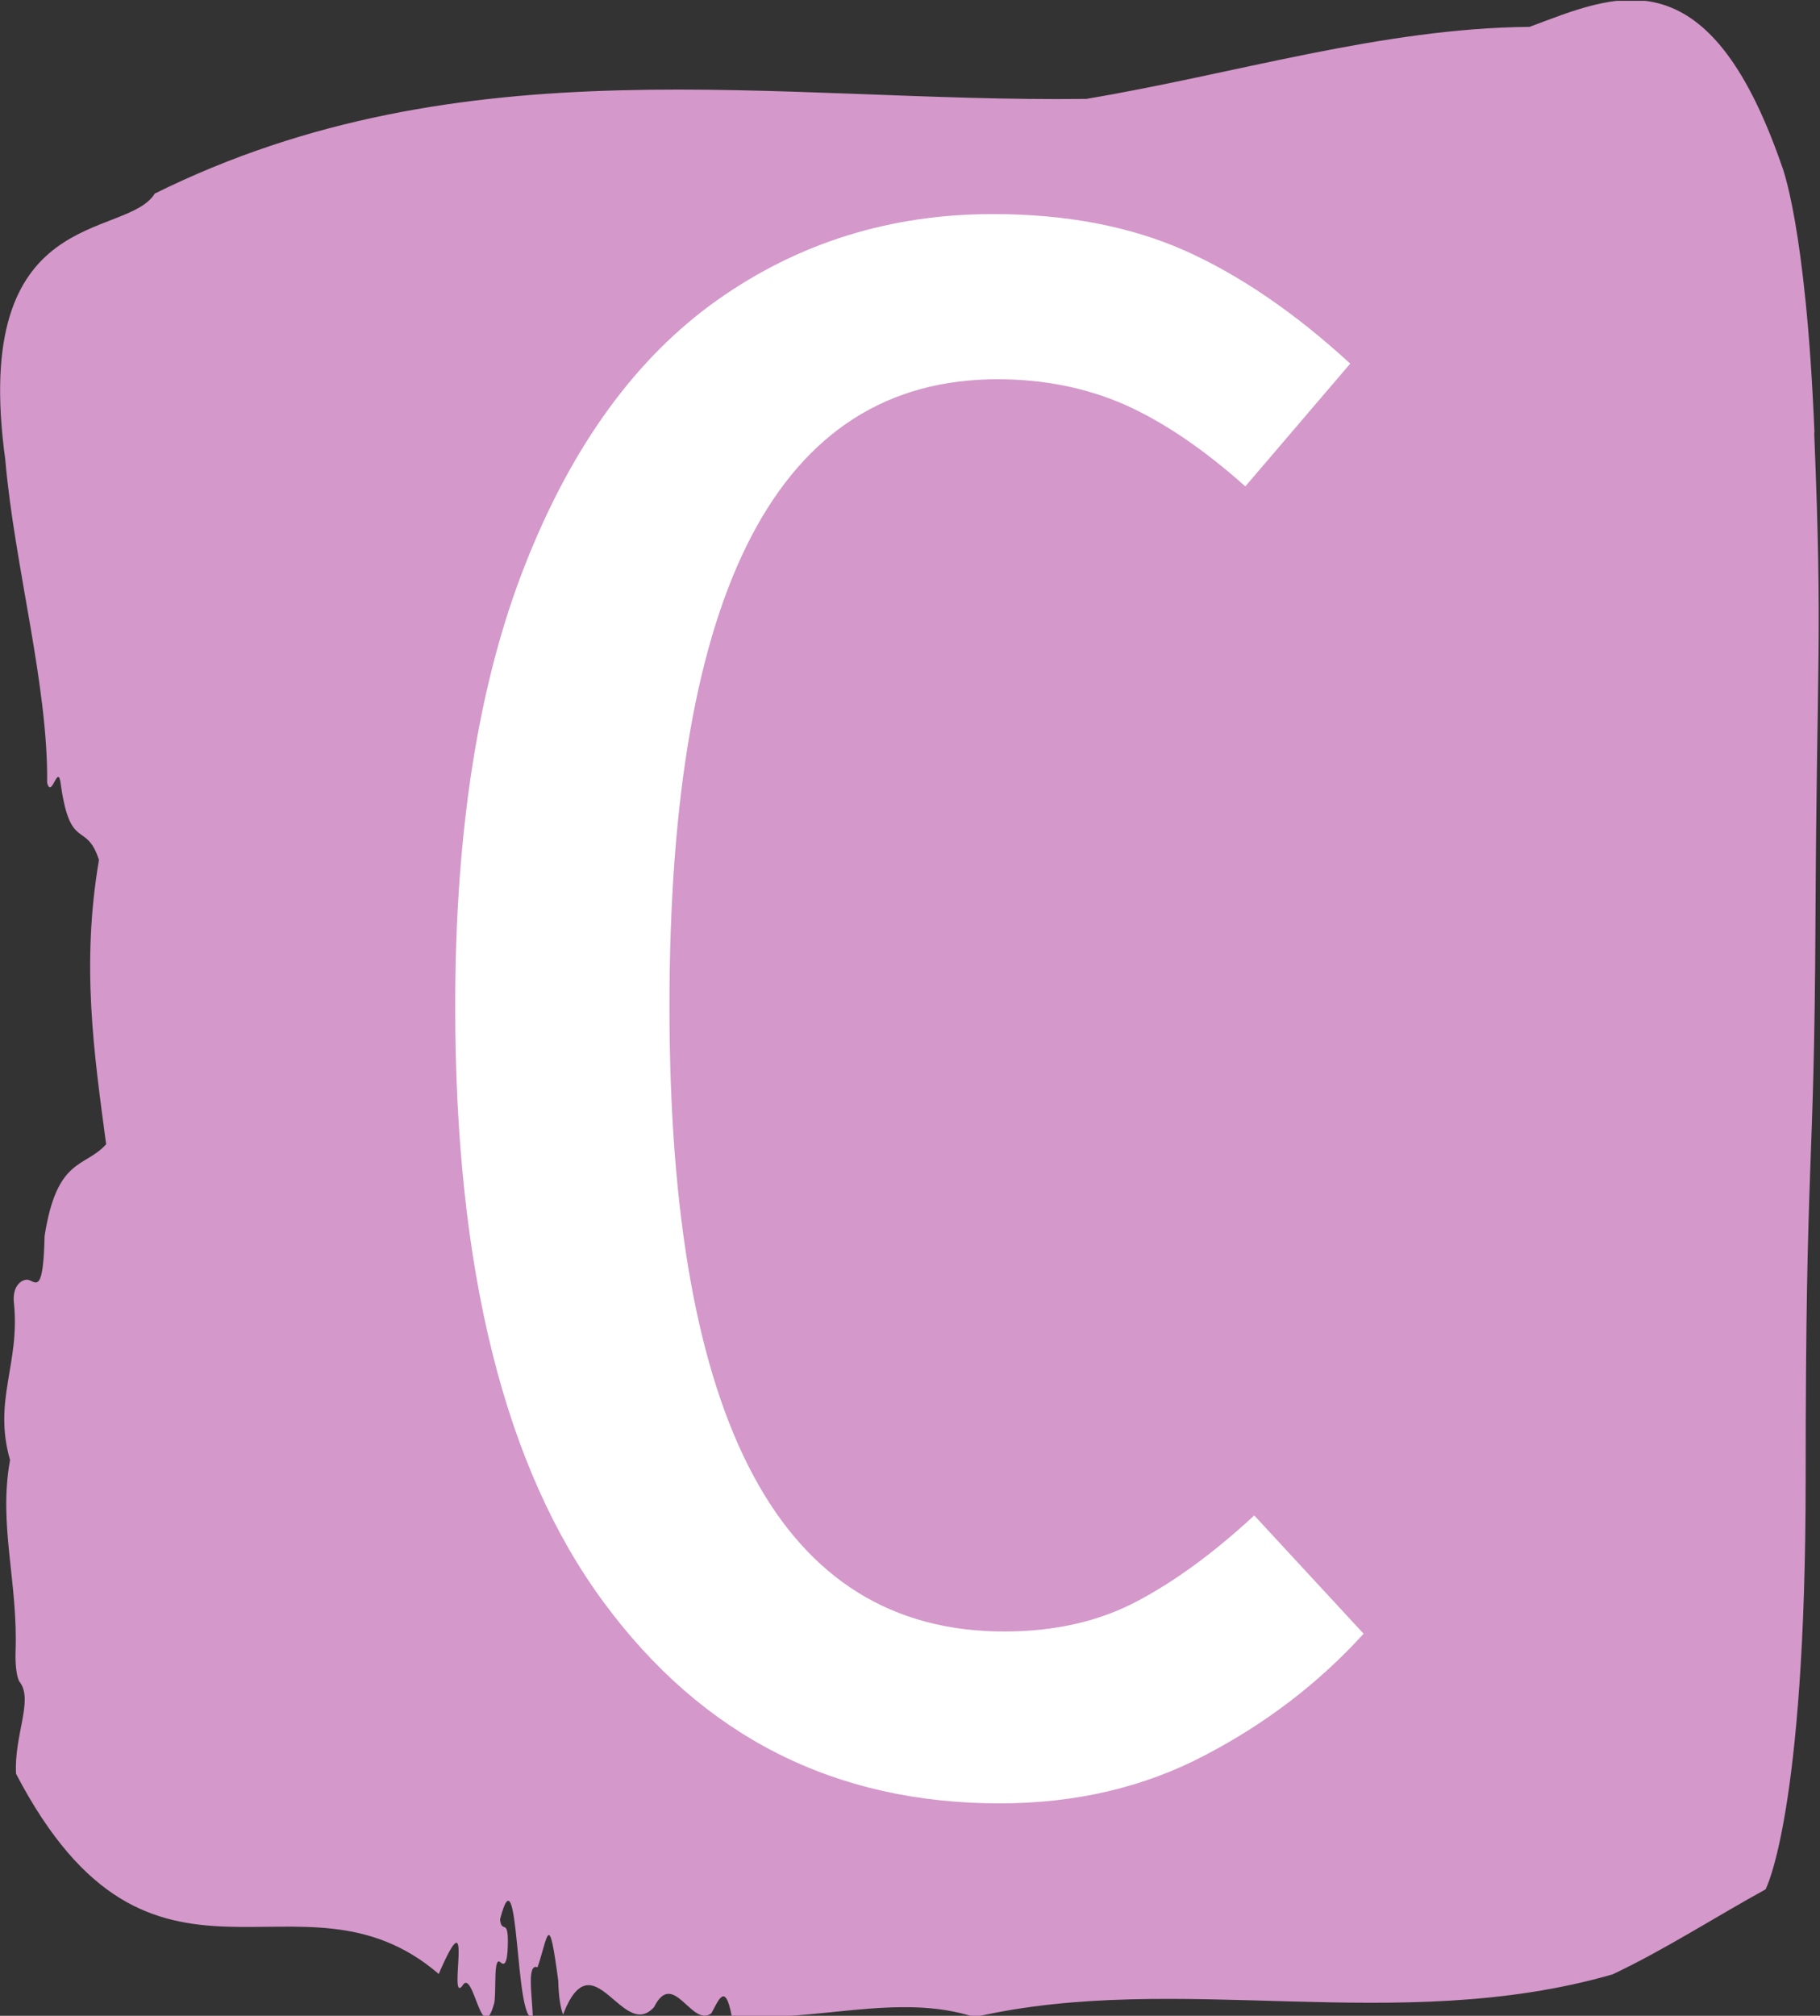 <svg xmlns="http://www.w3.org/2000/svg" version="1.1"  xmlns:xlink="http://www.w3.org/1999/xlink" xmlns:svgjs="http://svgjs.dev/svgjs" width="2000" height="2215" viewBox="0 0 2000 2215"><rect x="0" y="0" width="2000" height="2215" fill="#333333" stroke="none"/><g transform="matrix(1,0,0,1,-0.65,0.898)"><svg viewBox="0 0 223 247" data-background-color="#ffffff" preserveAspectRatio="xMidYMid meet" height="2215" width="2000" xmlns="http://www.w3.org/2000/svg" xmlns:xlink="http://www.w3.org/1999/xlink"><g id="tight-bounds" transform="matrix(1,0,0,1,0.073,-0.1)"><svg viewBox="0 0 222.855 247.2" height="247.2" width="222.855"><g><svg viewBox="0 0 222.855 247.2" height="247.2" width="222.855"><g><svg viewBox="0 0 222.855 247.2" height="247.2" width="222.855"><g id="textblocktransform"><svg viewBox="0 0 222.855 247.2" height="247.2" width="222.855" id="textblock"><g><svg viewBox="0 0 222.855 247.2" height="247.2" width="222.855"><path d="M222.333 53.02C221.286 27.36 218.3 20.227 218.3 20.227 209.132-6.202 197.692-0.506 187.414 3.292 169.268 3.446 151.195 9.091 133.091 12.119 95.091 12.581 56.767 4.986 18.956 23.717 15.404 29.464-3.685 24.846 0.632 56.304 1.763 69.39 5.891 83.913 5.765 95.922 6.331 98.026 7.117 93.202 7.452 96.23 8.626 104.39 10.543 100.541 12.114 105.365 9.925 118.246 11.496 128.971 12.994 140.21 10.354 143.135 6.97 141.749 5.451 151.449 5.294 158.479 4.445 157.145 3.513 156.837 2.832 156.632 1.459 157.402 1.69 159.608 2.476 167.152-0.898 171.514 1.218 178.904-0.238 186.91 2.224 193.838 1.889 202.511 1.847 204.255 2.078 205.744 2.444 206.154 4.068 208.361 1.7 212.672 1.952 217.342 18.61 249.262 36.683 227.195 53.75 241.872 58.181 231.608 54.85 245.516 56.62 243.36 58.003 240.846 59.009 251.263 60.57 245.362 60.811 243.668 60.444 239.665 61.303 240.435 61.754 240.846 62.152 240.743 62.215 238.382 62.309 234.841 61.482 237.048 61.262 235.201 63.64 225.861 63.053 248.081 65.285 247.158 65.18 244.438 64.53 240.538 65.861 241.051 67.181 237.151 67.223 233.918 68.396 242.693 68.438 244.592 68.648 245.926 68.983 246.85 72.65 237.305 76.296 250.237 80.141 245.926 82.498 241.205 84.761 248.492 87.15 246.696 87.988 245.259 88.837 242.693 89.643 247.004 99.523 247.928 110.052 244.079 119.419 247.158 144.448 241.41 171.196 249.518 197.587 241.923 203.81 238.998 210.274 234.841 216.34 231.506 216.34 231.506 221.254 222.371 221.254 181.316S222.302 145.393 222.459 112.703C222.616 80.013 223.349 78.679 222.302 53.02Z" opacity="1" fill="#d498ca" data-fill-palette-color="tertiary"></path><g transform="matrix(1,0,0,1,55.768,26.231)"><svg width="111.318" viewBox="2.25 -35 20.35 35.6" height="194.739" data-palette-color="#ffffff"><path d="M14.3-35Q16.75-35 18.6-34.18 20.45-33.35 22.3-31.65L22.3-31.65 19.95-28.9Q18.55-30.15 17.25-30.73 15.95-31.3 14.4-31.3L14.4-31.3Q7.05-31.3 7.05-17.25L7.05-17.25Q7.05-3.25 14.55-3.25L14.55-3.25Q16.25-3.25 17.53-3.93 18.8-4.6 20.15-5.85L20.15-5.85 22.6-3.2Q21.1-1.55 19.05-0.48 17 0.6 14.45 0.6L14.45 0.6Q8.9 0.6 5.58-3.9 2.25-8.4 2.25-17.25L2.25-17.25Q2.25-23.2 3.83-27.18 5.4-31.15 8.13-33.08 10.85-35 14.3-35L14.3-35Z" opacity="1" transform="matrix(1,0,0,1,0,0)" fill="#ffffff" class="undefined-text-0" data-fill-palette-color="quaternary" id="text-0"></path></svg></g></svg></g></svg></g></svg></g><g></g></svg></g><defs></defs></svg><rect width="222.855" height="247.2" fill="none" stroke="none" visibility="hidden"></rect></g></svg></g></svg>